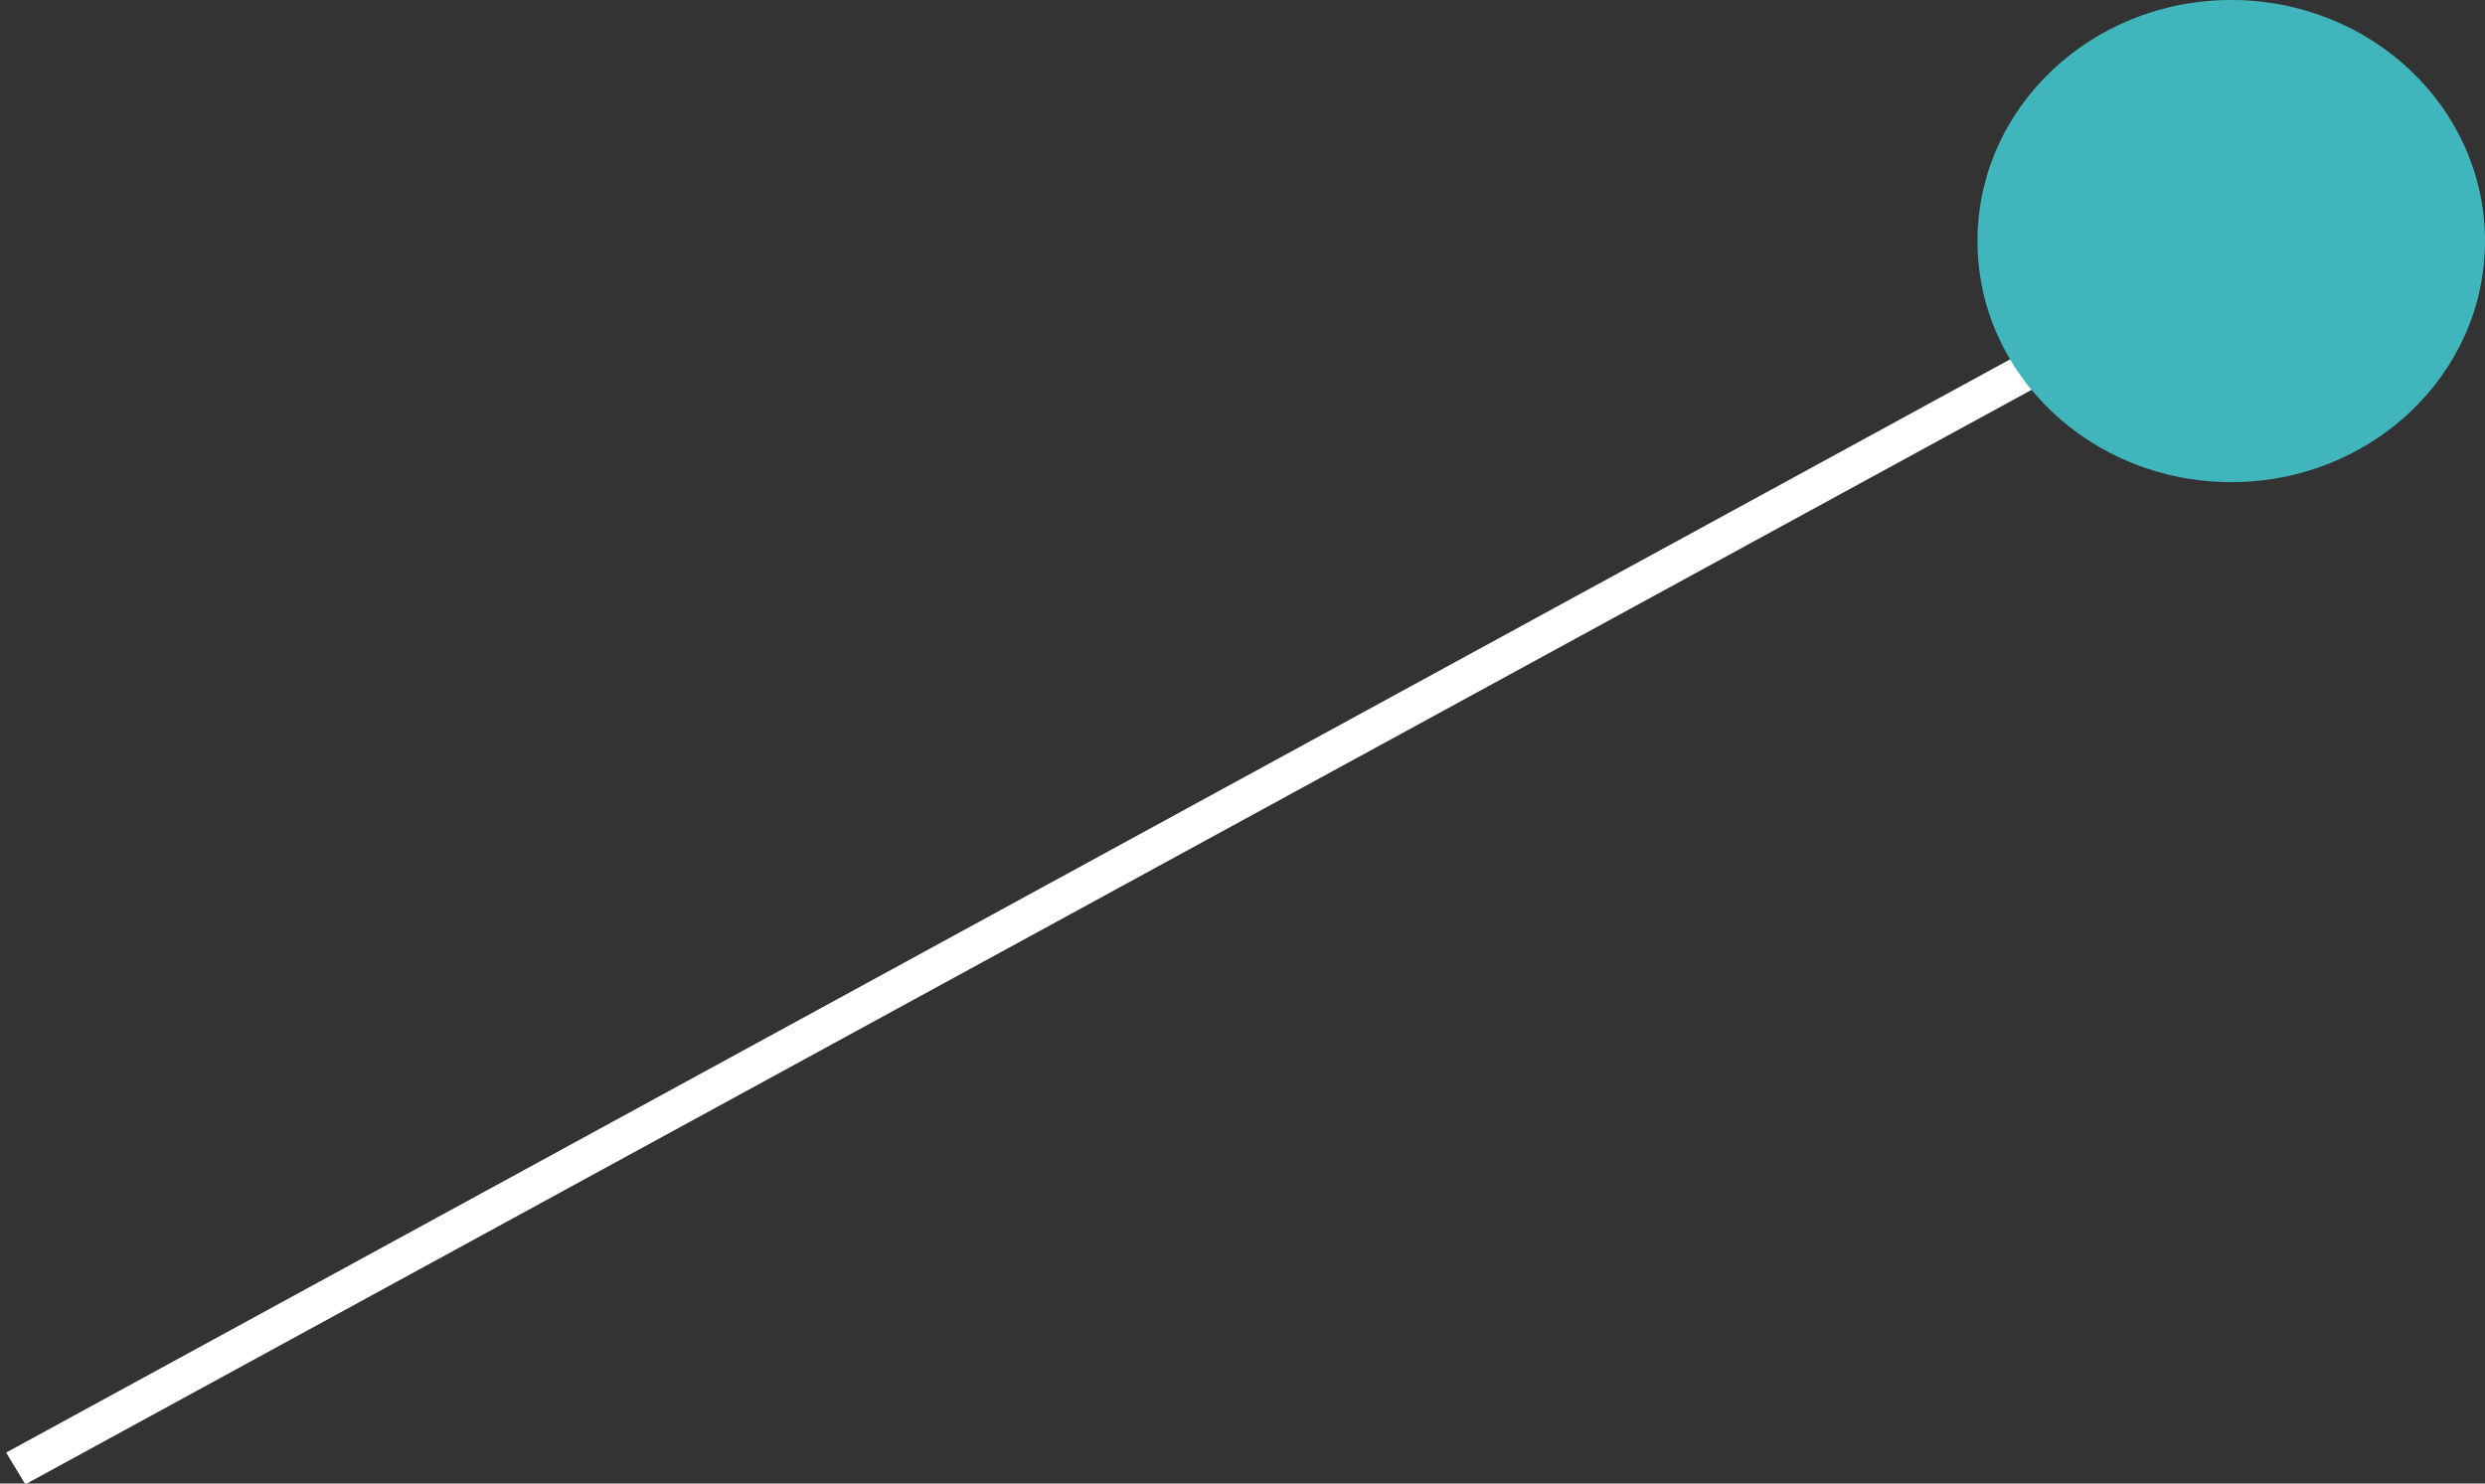<svg width="134" height="80" viewBox="0 0 134 80" fill="none" xmlns="http://www.w3.org/2000/svg">
<rect x="0" y="0" width="134" height="80" fill="#333333" stroke="none"/>
<line y1="-1" x2="137.876" y2="-1" transform="matrix(-0.878 0.479 0.517 0.856 122.421 14)" stroke="white" stroke-width="2"/>
<ellipse cx="120.316" cy="13" rx="13.684" ry="13" fill="#40B5BB"/>
</svg>
